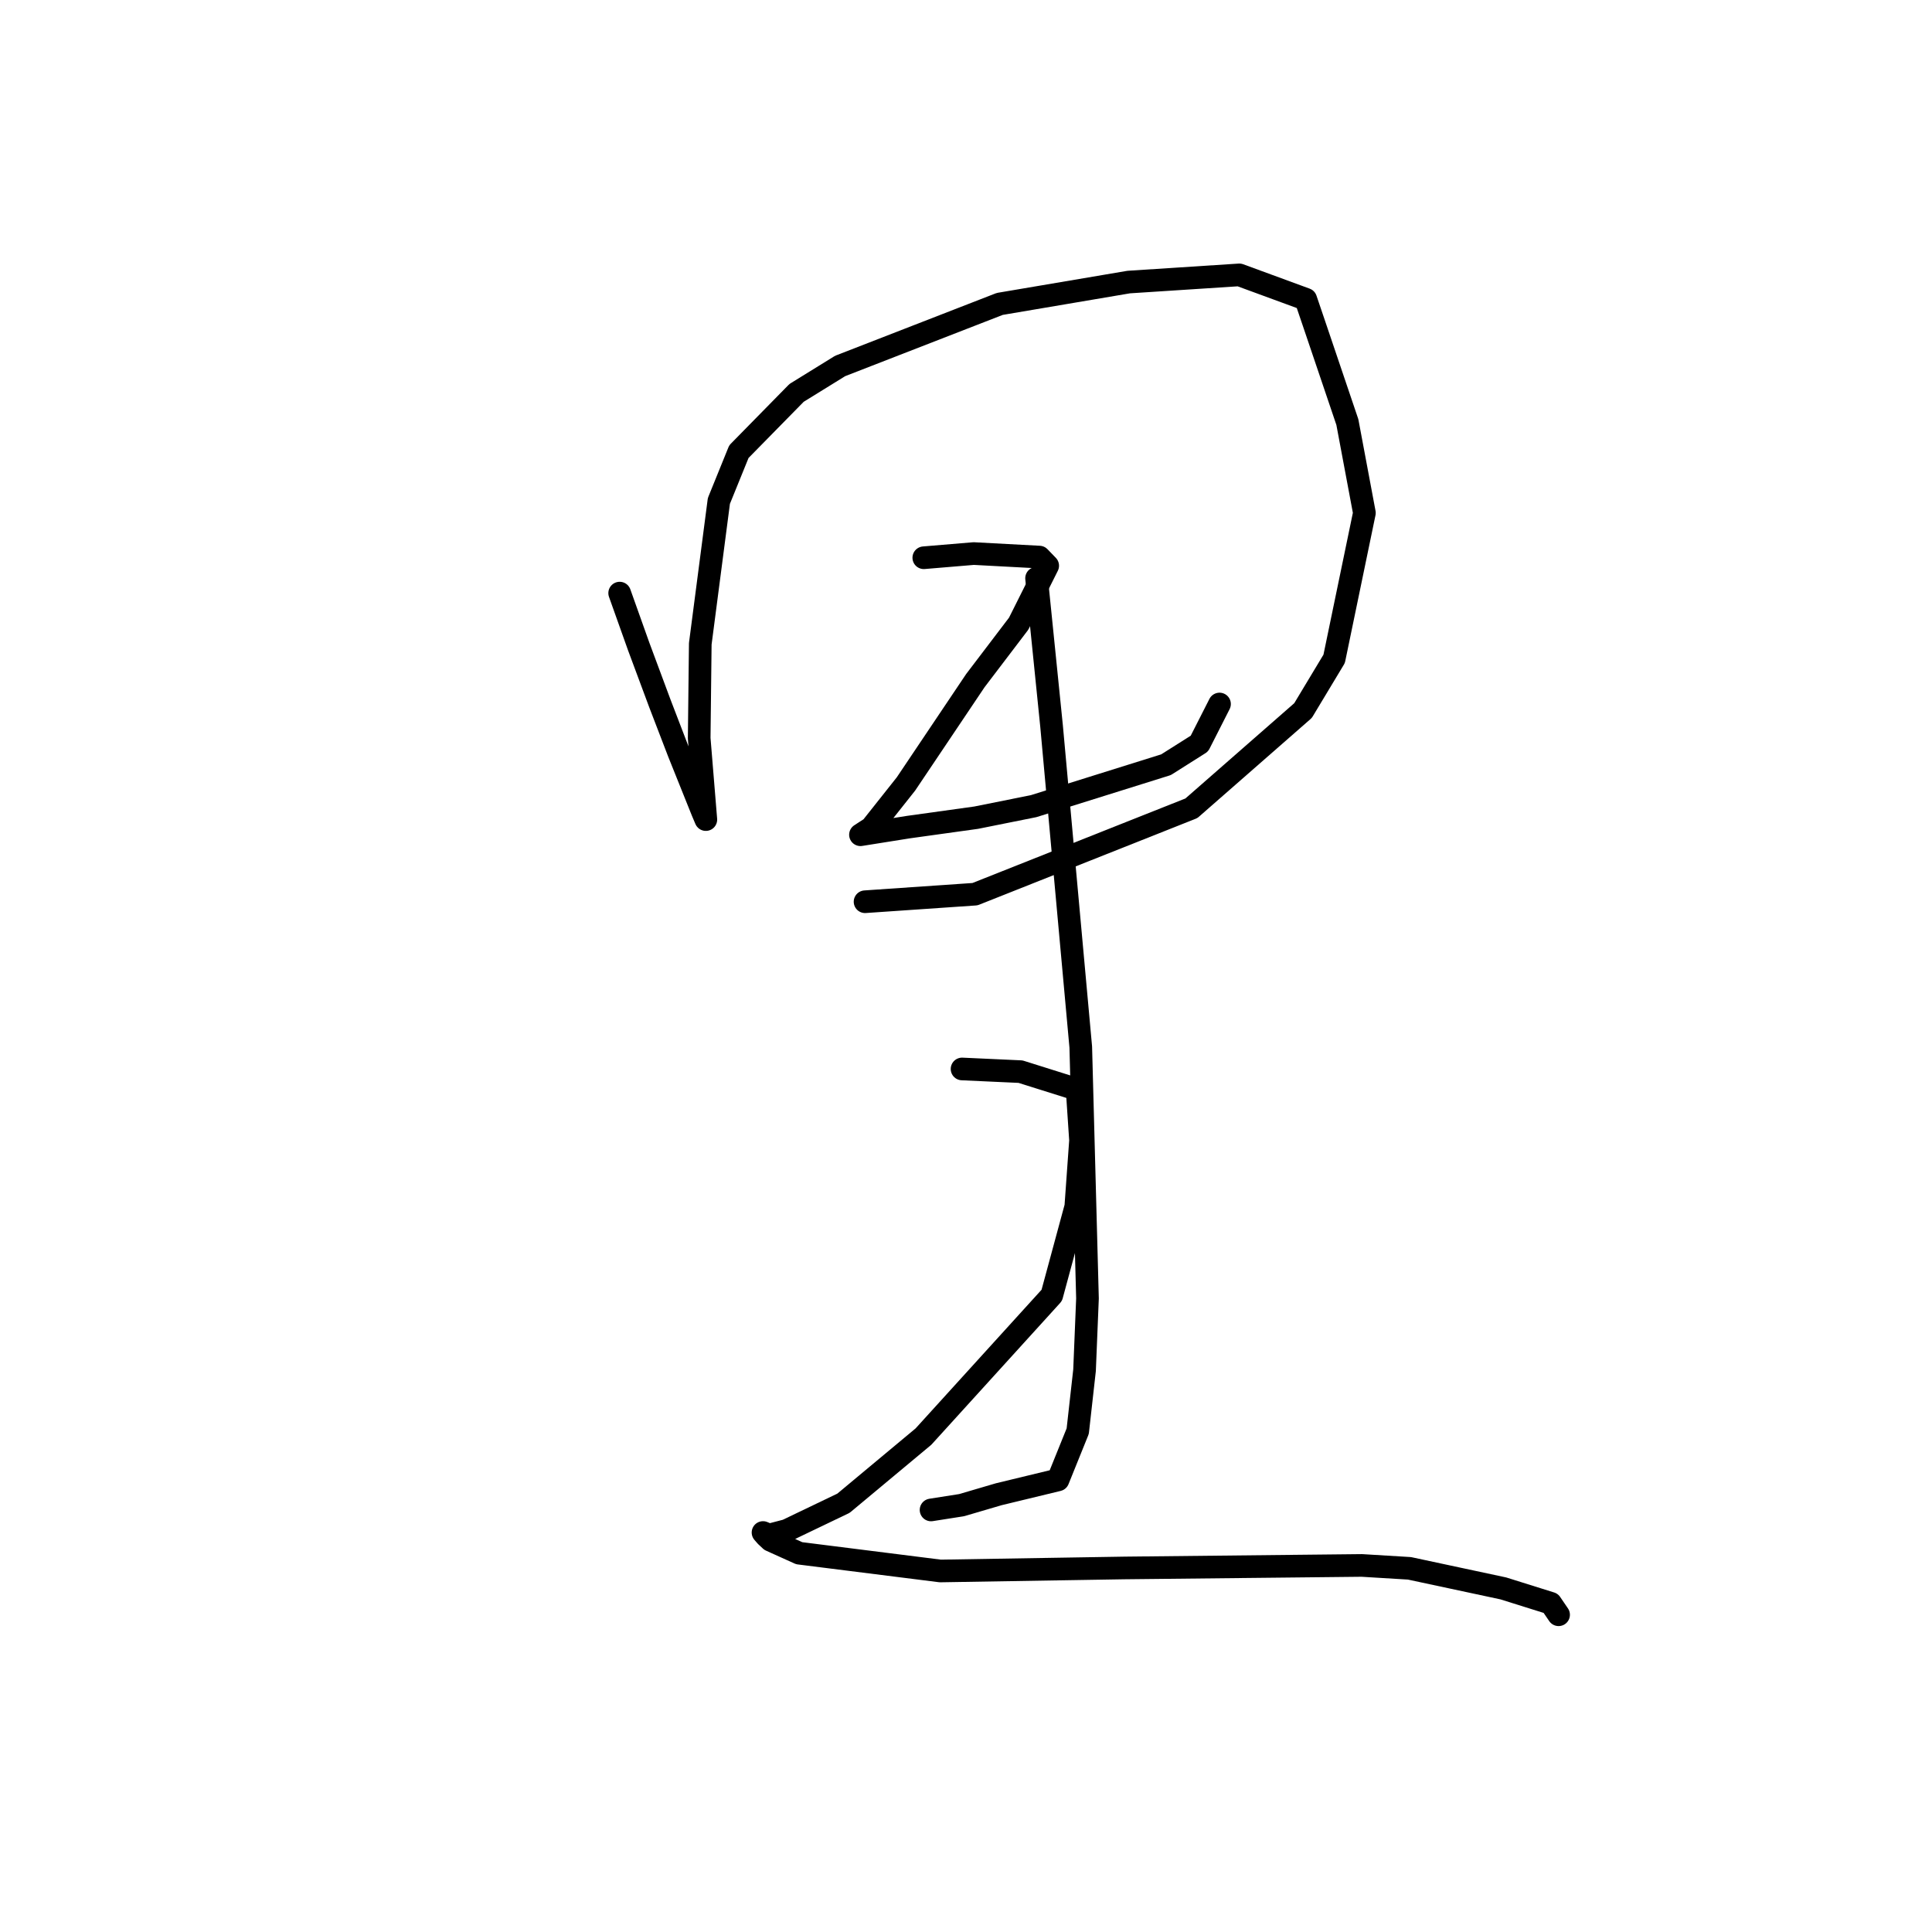 <?xml version="1.0" standalone="no"?>
    <svg width="256" height="256" xmlns="http://www.w3.org/2000/svg" version="1.1">
    <polyline stroke="black" stroke-width="3" stroke-linecap="round" fill="transparent" stroke-linejoin="round" points="82.109 78.59 84.632 85.671 87.441 93.22 89.936 99.715 93.055 107.483 93.504 108.546 93.527 108.595 93.529 108.598 93.529 108.599 92.646 97.818 92.79 85.303 95.255 66.377 97.906 59.846 105.551 52.059 111.325 48.492 132.47 40.272 149.56 37.375 164.213 36.423 173.019 39.654 174.192 43.106 178.533 55.93 180.79 67.967 176.784 87.298 172.659 94.152 157.869 107.099 129.192 118.483 115.949 119.393 114.624 119.484 " />
        <polyline stroke="black" stroke-width="3" stroke-linecap="round" fill="transparent" stroke-linejoin="round" points="122.407 73.904 129.025 73.35 137.721 73.815 138.826 74.961 134.98 82.638 129.244 90.18 120.044 103.879 115.443 109.682 114.147 110.523 114.016 110.608 120.337 109.601 129.352 108.346 136.966 106.818 154.501 101.33 158.927 98.532 161.351 93.762 161.593 93.285 " />
        <polyline stroke="black" stroke-width="3" stroke-linecap="round" fill="transparent" stroke-linejoin="round" points="137.35 76.622 139.339 96.223 143.207 138.746 144.097 172.05 143.707 181.57 142.804 189.634 140.194 196.095 132.335 197.996 127.419 199.44 123.395 200.071 123.369 200.076 " />
        <polyline stroke="black" stroke-width="3" stroke-linecap="round" fill="transparent" stroke-linejoin="round" points="127.477 141.643 135.224 141.998 142.724 144.357 143.175 151.103 142.547 159.89 139.366 171.638 122.362 190.356 111.766 199.186 104.243 202.794 101.909 203.403 101.182 203.098 101.103 203.066 101.506 203.529 102.115 204.1 105.898 205.808 124.594 208.162 148.991 207.762 180.448 207.429 186.761 207.812 199.198 210.472 205.485 212.443 206.427 213.826 206.522 213.964 " />
        </svg>